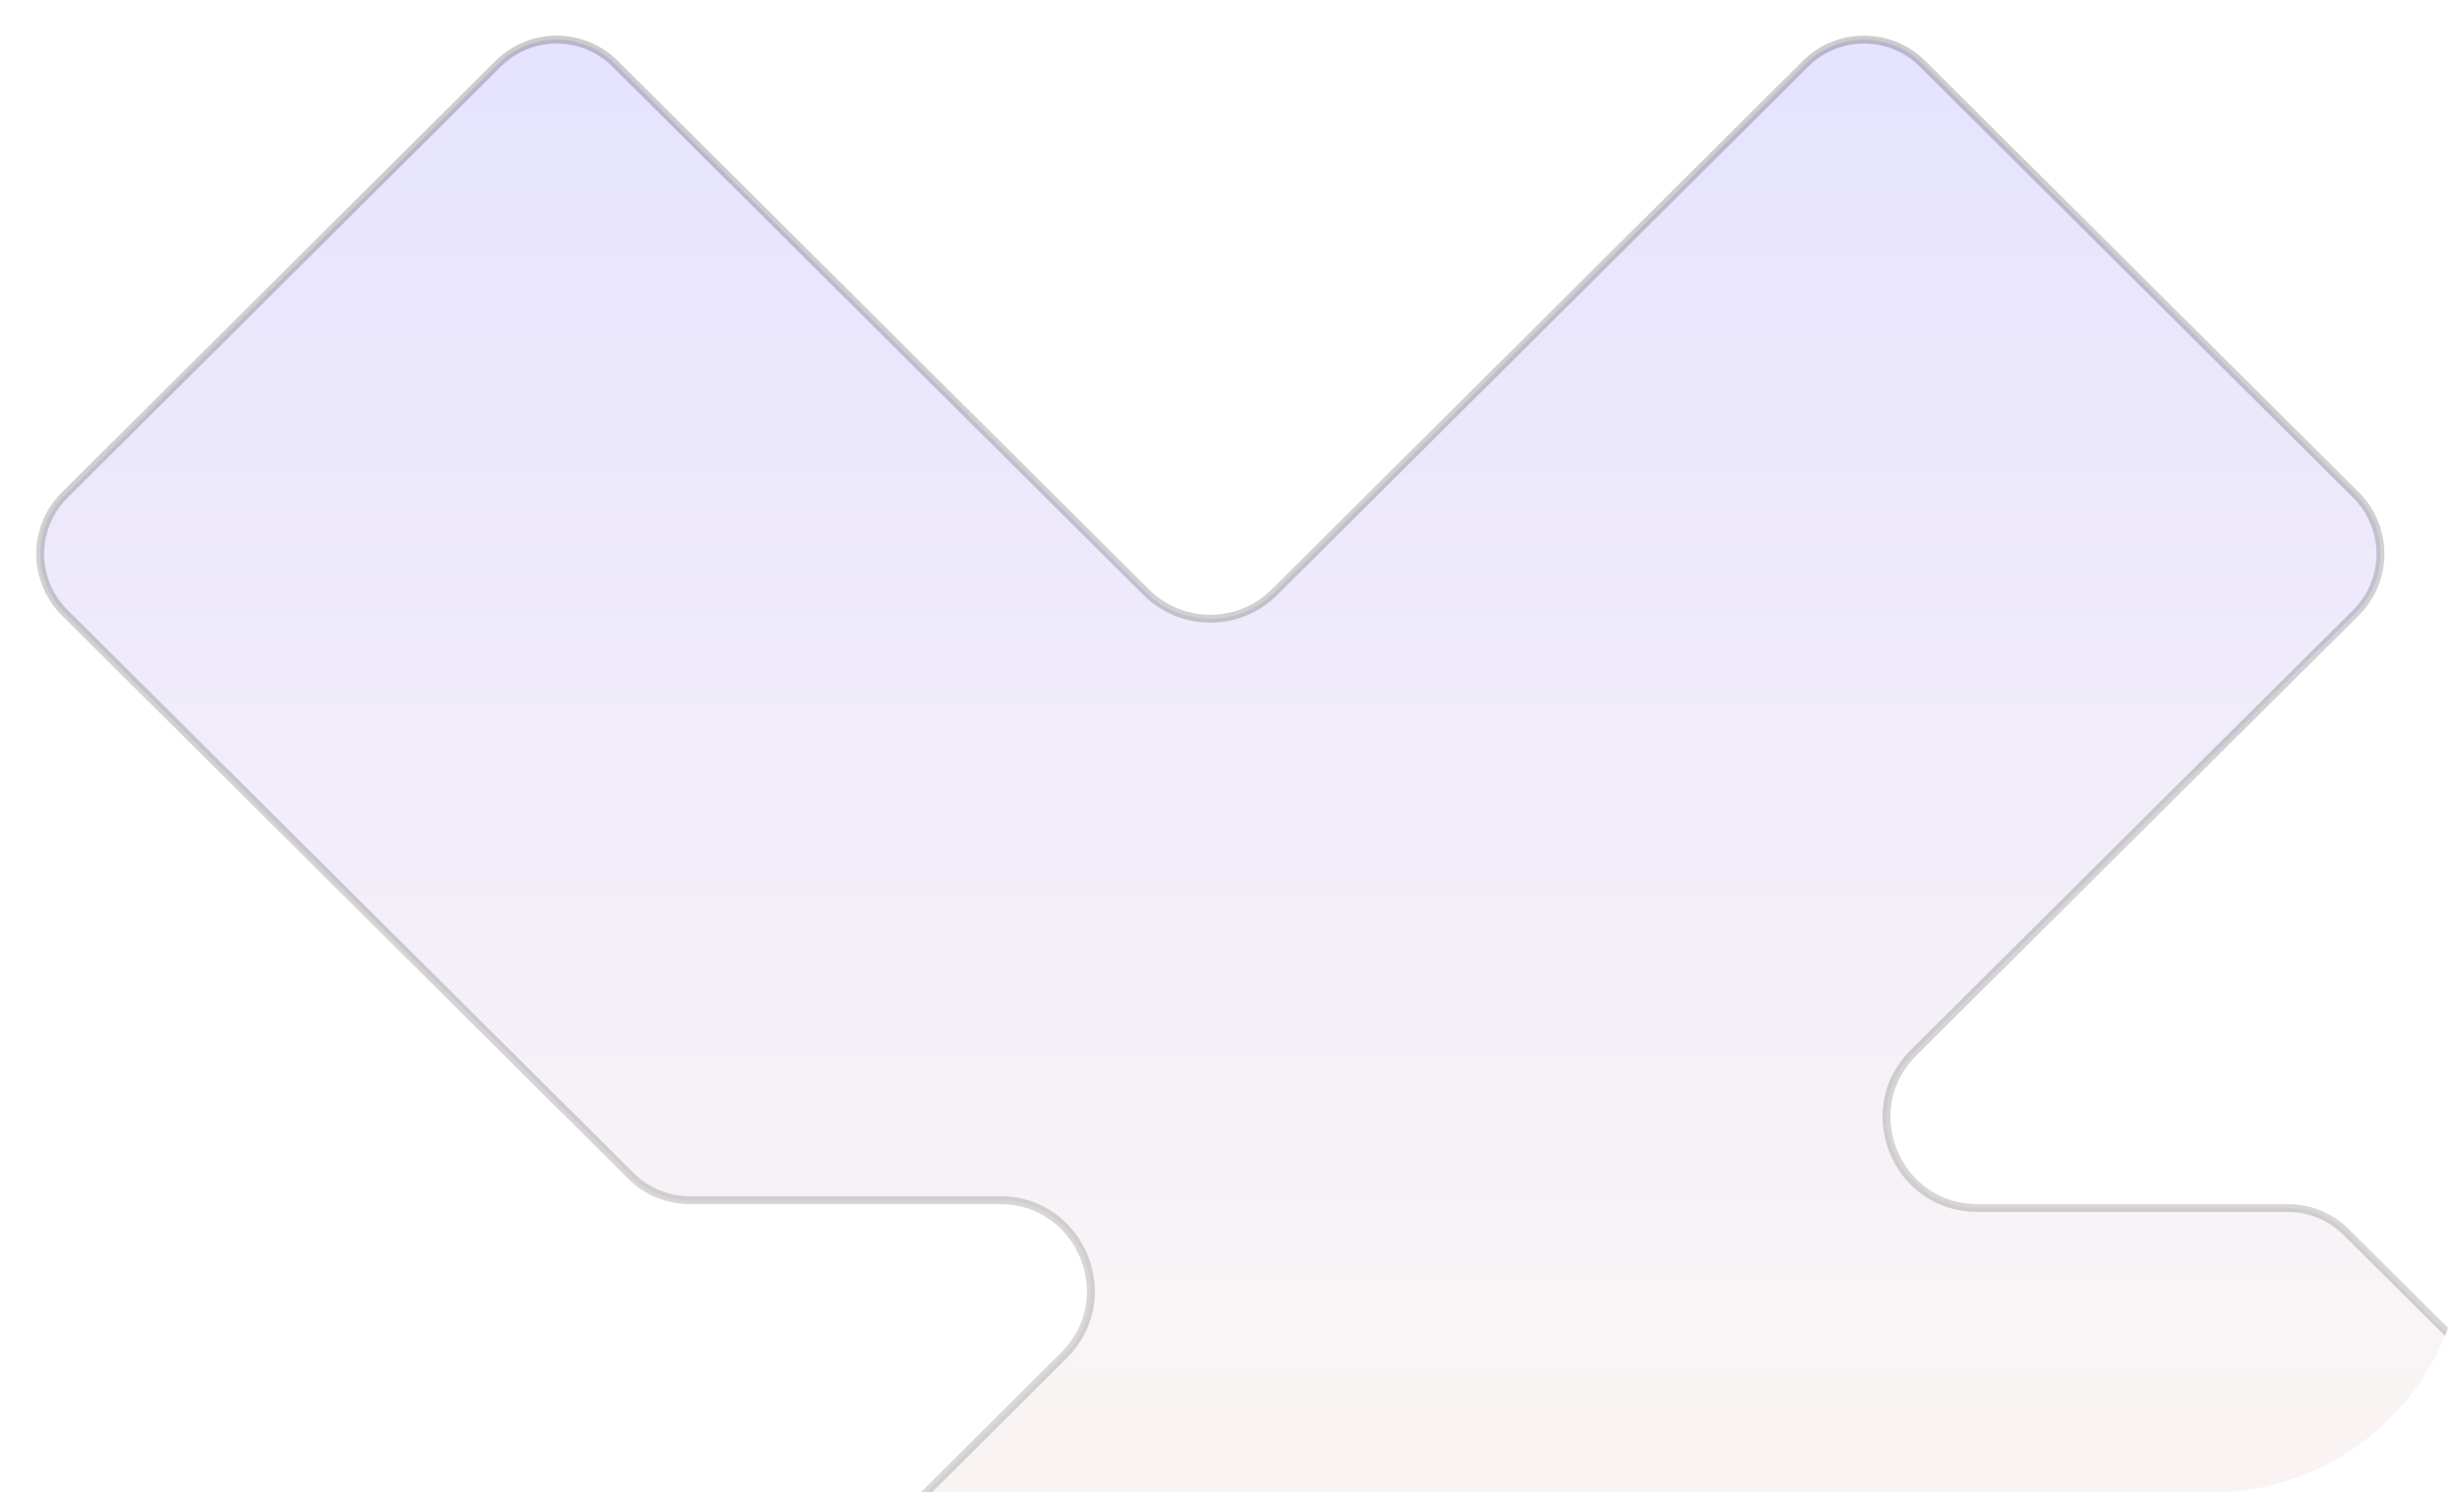 <svg width="312" height="189" viewBox="0 0 312 189" fill="none" xmlns="http://www.w3.org/2000/svg">
<g clip-path="url(#clip0_4225_20553)">
<path opacity="0.2" d="M228.624 8.076C232.592 4.127 238.929 4.004 243.045 7.706L243.437 8.076L298.326 62.699C302.322 66.676 302.446 73.066 298.699 77.193L298.324 77.586L242.286 133.333C235.013 140.569 240.137 152.986 250.396 152.986H289.687C292.289 152.986 294.792 153.952 296.716 155.687L297.093 156.043L368.813 227.416C372.809 231.392 372.934 237.78 369.189 241.907L368.815 242.3L313.948 296.922C309.981 300.872 303.643 300.997 299.526 297.295L299.135 296.925L231.854 229.993C227.508 225.669 220.568 225.535 216.061 229.59L215.632 229.995L148.378 296.923C144.409 300.872 138.071 300.994 133.955 297.291L133.563 296.921L78.696 242.299C74.702 238.323 74.578 231.934 78.322 227.808L78.696 227.416L134.729 171.636C141.999 164.399 136.874 151.986 126.616 151.986H87.312C84.711 151.986 82.208 151.02 80.284 149.287L79.907 148.93L8.19 77.586C4.193 73.61 4.068 67.219 7.814 63.091L8.189 62.699L63.078 8.076C67.046 4.127 73.384 4.004 77.5 7.706L77.892 8.076L145.146 75.004C149.492 79.329 156.432 79.464 160.94 75.409L161.369 75.004L228.624 8.076Z" fill="url(#paint0_linear_4225_20553)" stroke="url(#paint1_linear_4225_20553)"/>
</g>
<defs>
<linearGradient id="paint0_linear_4225_20553" x1="188.5" y1="0" x2="188.5" y2="305" gradientUnits="userSpaceOnUse">
<stop stop-color="#7B6EFF"/>
<stop offset="0.545" stop-color="#E1C8CF"/>
<stop offset="1" stop-color="#EAAB80"/>
</linearGradient>
<linearGradient id="paint1_linear_4225_20553" x1="188.5" y1="0" x2="188.5" y2="305" gradientUnits="userSpaceOnUse">
<stop/>
<stop offset="1" stop-color="#666666"/>
</linearGradient>
<clipPath id="clip0_4225_20553">
<path d="M0 0H312V157C312 174.673 297.673 189 280 189H0V0Z" fill="white"/>
</clipPath>
</defs>
</svg>
